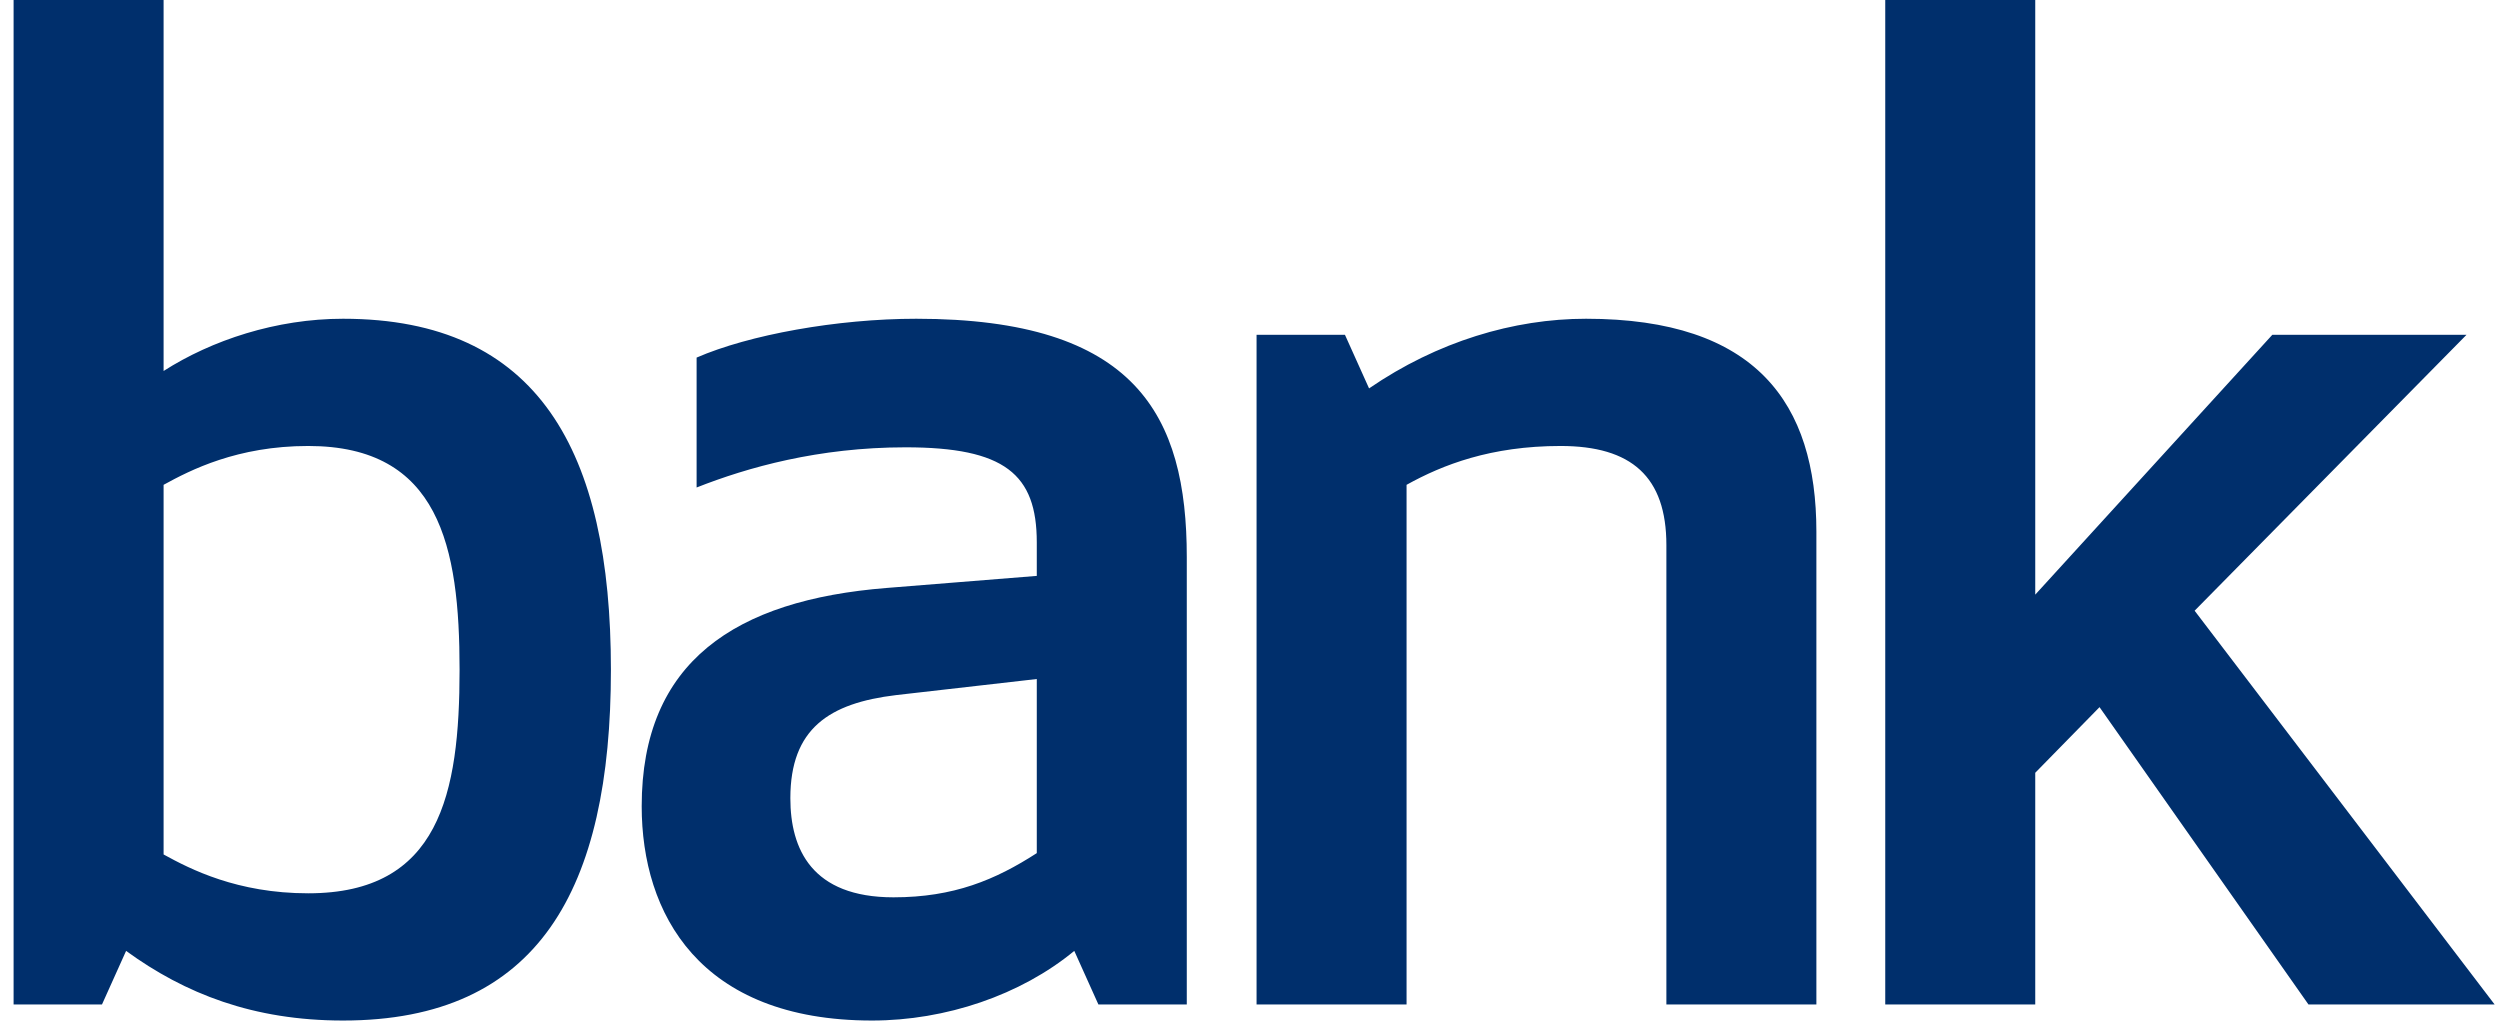 <svg width="112" height="46" viewBox="0 0 112 46" fill="none" xmlns="http://www.w3.org/2000/svg">
<path d="M15.369 14.28C12.369 14.28 9.489 15.24 7.329 16.62V-3.57628e-06H0.609V45H4.569L5.649 42.6C8.289 44.52 11.349 45.72 15.369 45.72C24.129 45.72 27.369 39.84 27.369 30C27.369 20.22 24.129 14.28 15.369 14.28ZM13.809 19.98C19.689 19.98 20.589 24.48 20.589 30C20.589 35.58 19.689 40.02 13.809 40.02C10.629 40.02 8.529 38.94 7.329 38.28V21.72C8.529 21.06 10.629 19.98 13.809 19.98ZM46.448 24.3V25.8L39.728 26.34C32.948 26.88 28.748 29.64 28.748 36.12C28.748 40.92 31.328 45.72 39.068 45.72C42.368 45.72 45.728 44.58 48.128 42.6L49.208 45H53.168V24.96C53.168 18.6 50.888 14.28 41.048 14.28C37.508 14.28 33.548 15 31.208 16.02V21.84C33.488 20.94 36.668 20.04 40.568 20.04C45.008 20.04 46.448 21.24 46.448 24.3ZM46.448 30.42V38.22C44.588 39.42 42.728 40.2 40.028 40.2C36.368 40.2 35.408 38.04 35.408 35.76C35.408 32.64 37.148 31.5 40.148 31.14L46.448 30.42ZM81.374 45V23.82C81.374 18.06 78.674 14.28 71.054 14.28C67.814 14.28 64.394 15.3 61.334 17.4L60.254 15H56.294V45H63.014V21.72C64.634 20.82 66.794 19.98 69.914 19.98C73.094 19.98 74.654 21.36 74.654 24.42V45H81.374ZM110.499 15H101.799L91.179 26.64V-3.57628e-06H84.459V45H91.179V34.62L94.059 31.68L103.419 45H111.759L98.319 27.36L110.499 15Z" fill="#002F6C"/>
</svg>

